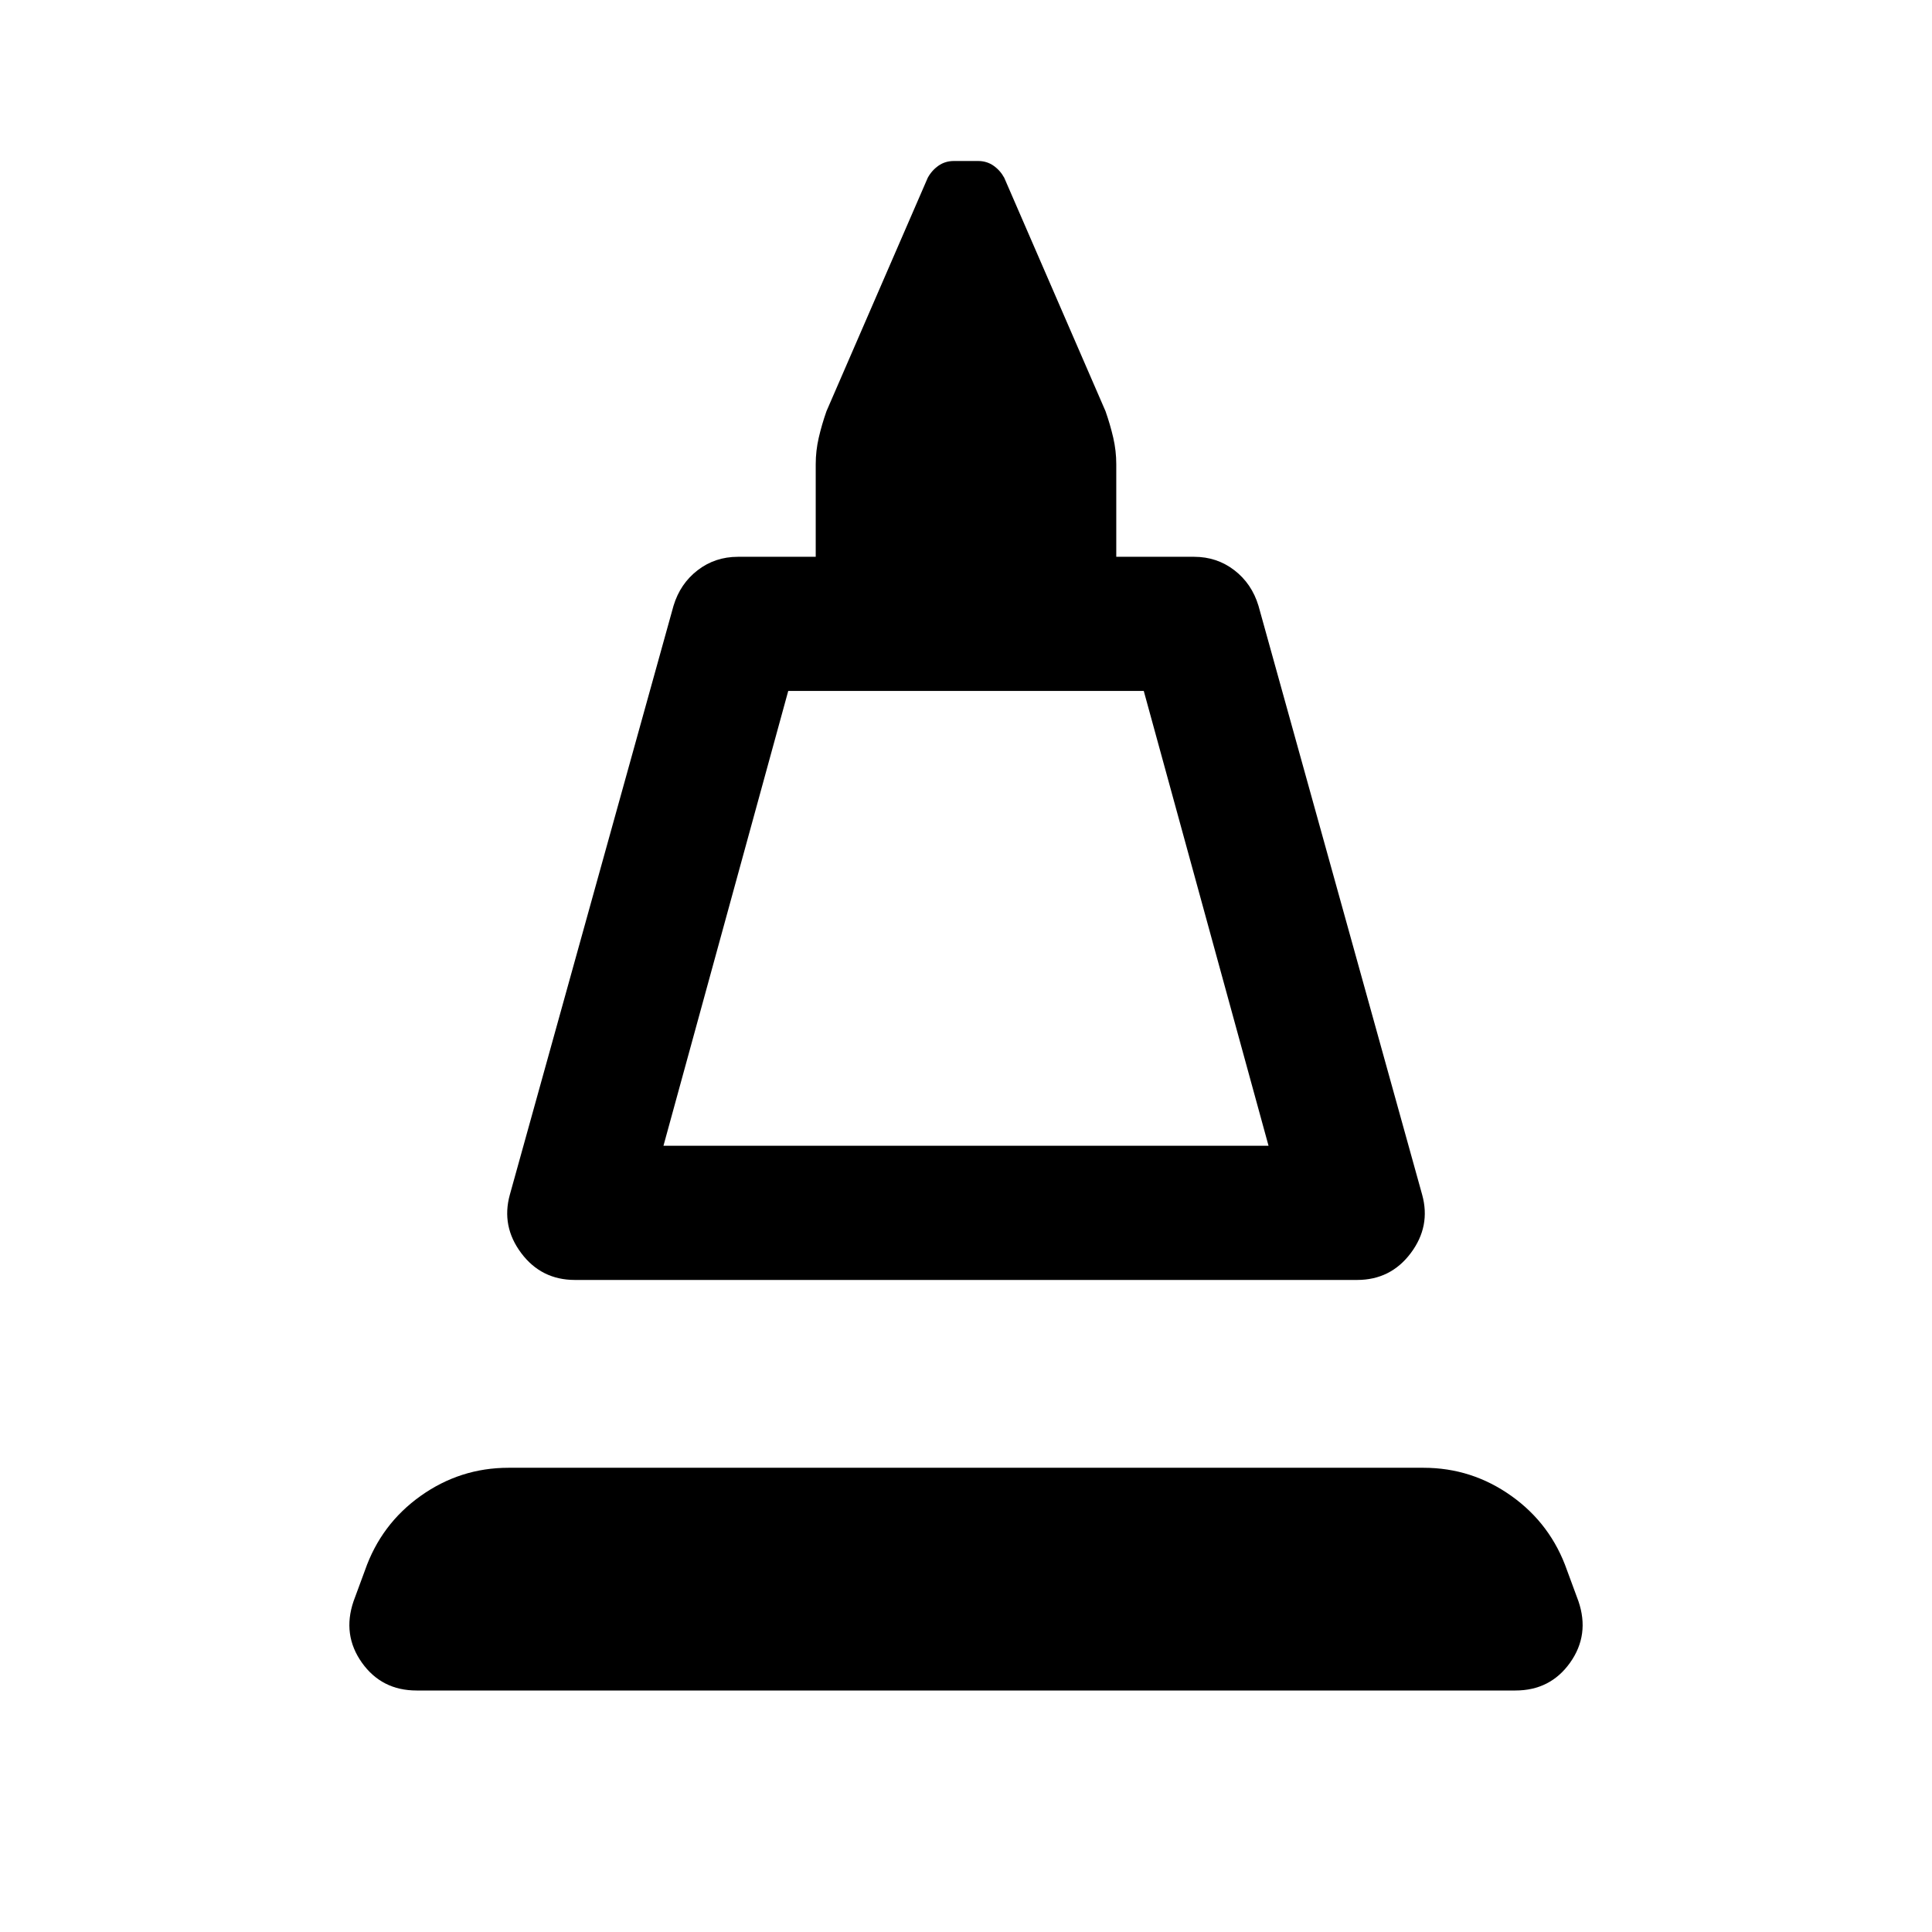 <svg xmlns="http://www.w3.org/2000/svg" height="40" viewBox="0 -960 960 960" width="40"><path d="M253.33-366.33 334.67-659q3.33-11 12-17.67 8.66-6.66 20-6.66h38.66v-46q0-6.67 1.5-13.17t3.84-13.17l50.33-116q2-3.66 5.33-6Q469.67-880 474-880h12q4.33 0 7.67 2.33 3.33 2.34 5.33 6l50.33 116q2.34 6.67 3.84 13.17t1.5 13.17v46h38.66q11.34 0 20 6.66 8.67 6.67 12 17.67l81.34 292.67q4.33 15.66-5.67 29Q691-324 674.33-324H285.67Q269-324 259-337.33q-10-13.34-5.67-29Zm76.34-24.34h300.66l-62-226H391.67l-62 226Zm0 0h300.66-300.66ZM207-120q-17.33 0-27.17-13.83-9.83-13.84-4.16-30.5l5.66-15.34q8-23 27.67-37t43.67-14h454.66q24 0 43.67 14t27.67 37l5.66 15.34q5.67 16.66-4.16 30.5Q770.33-120 753-120H207Z"/></svg>